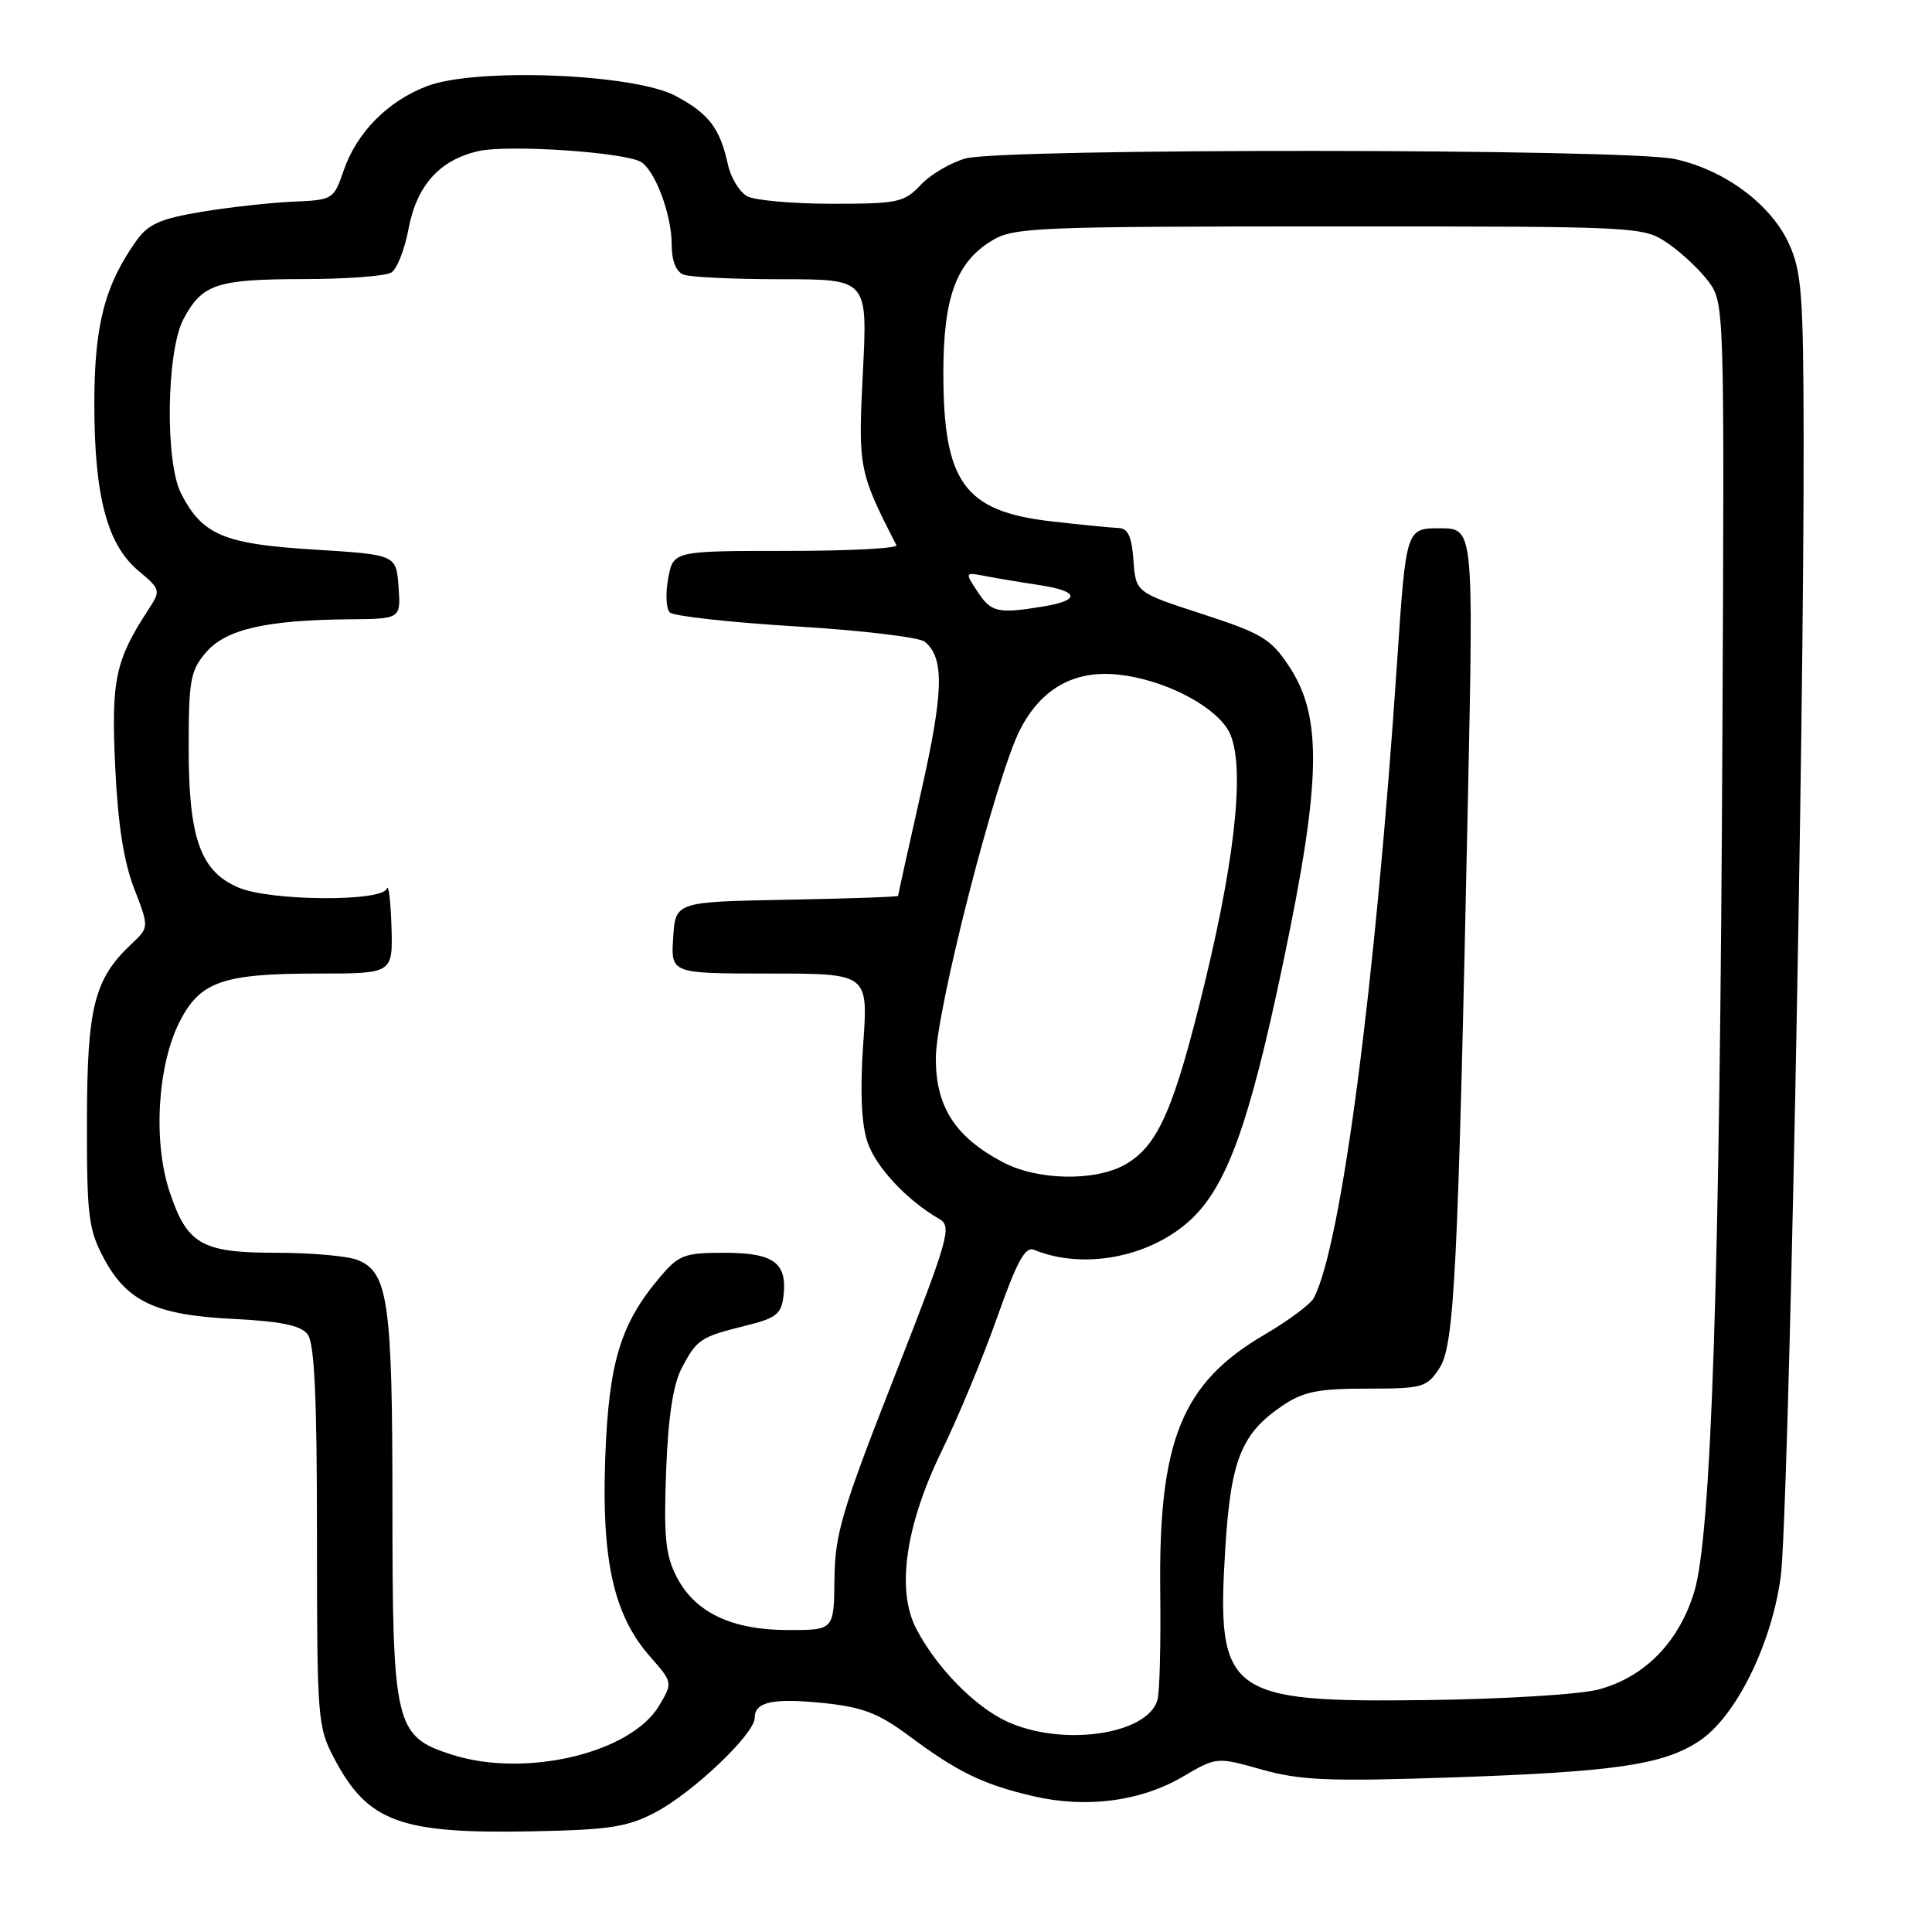 <?xml version="1.0" encoding="UTF-8" standalone="no"?>
<!DOCTYPE svg PUBLIC "-//W3C//DTD SVG 1.1//EN" "http://www.w3.org/Graphics/SVG/1.1/DTD/svg11.dtd" >
<svg xmlns="http://www.w3.org/2000/svg" xmlns:xlink="http://www.w3.org/1999/xlink" version="1.1" viewBox="0 0 256 256">
 <g >
 <path fill="currentColor"
d=" M 86.85 240.14 C 91.81 237.54 100.00 229.75 100.00 227.63 C 100.00 225.48 102.43 224.97 109.28 225.68 C 114.33 226.21 116.44 227.03 120.50 230.05 C 126.91 234.82 130.24 236.44 136.86 237.99 C 143.88 239.64 151.11 238.71 156.71 235.43 C 161.21 232.79 161.21 232.79 167.21 234.48 C 172.31 235.91 176.08 236.07 192.36 235.52 C 214.04 234.78 220.45 233.84 225.19 230.67 C 230.03 227.44 234.76 217.86 235.96 208.88 C 236.96 201.35 239.06 96.96 238.99 58.00 C 238.96 39.06 238.73 36.00 237.05 32.31 C 234.68 27.07 228.49 22.49 221.90 21.07 C 215.42 19.68 132.90 19.62 127.93 21.00 C 125.96 21.55 123.29 23.12 122.00 24.50 C 119.82 26.82 118.99 27.00 110.26 27.00 C 105.09 27.00 100.03 26.55 99.02 26.01 C 98.00 25.46 96.84 23.57 96.45 21.79 C 95.40 16.98 93.93 15.06 89.50 12.70 C 83.98 9.76 63.05 8.94 56.59 11.41 C 51.34 13.42 47.26 17.56 45.52 22.64 C 44.22 26.43 44.09 26.50 38.85 26.72 C 35.91 26.85 30.46 27.45 26.75 28.06 C 21.24 28.98 19.65 29.68 18.07 31.90 C 13.87 37.80 12.50 43.11 12.50 53.50 C 12.50 65.72 14.19 72.14 18.32 75.61 C 21.32 78.14 21.33 78.21 19.62 80.84 C 15.28 87.51 14.73 90.09 15.26 101.50 C 15.61 109.09 16.38 114.11 17.76 117.69 C 19.76 122.88 19.76 122.88 17.44 125.06 C 12.48 129.72 11.54 133.45 11.52 148.50 C 11.50 161.14 11.72 162.91 13.76 166.73 C 16.83 172.48 20.65 174.26 31.00 174.77 C 37.21 175.08 39.84 175.62 40.75 176.79 C 41.67 177.97 42.00 184.93 42.00 203.53 C 42.00 227.82 42.08 228.83 44.29 233.01 C 48.74 241.43 53.00 243.00 70.50 242.66 C 80.78 242.46 83.12 242.10 86.85 240.14 Z  M 59.87 232.50 C 52.32 230.07 52.00 228.71 52.00 199.25 C 52.00 172.41 51.43 168.50 47.31 166.93 C 45.97 166.42 41.17 166.00 36.66 166.00 C 26.70 166.00 24.80 164.91 22.46 157.87 C 20.26 151.25 20.87 141.13 23.81 135.36 C 26.53 130.04 29.53 129.00 42.18 129.00 C 52.06 129.00 52.06 129.00 51.87 122.75 C 51.76 119.31 51.49 117.06 51.25 117.75 C 50.66 119.50 35.91 119.41 31.64 117.62 C 26.58 115.51 25.00 111.11 25.00 99.15 C 25.00 90.10 25.23 88.85 27.31 86.43 C 29.93 83.38 35.26 82.16 46.31 82.06 C 53.11 82.00 53.11 82.00 52.81 77.75 C 52.50 73.50 52.50 73.50 41.59 72.82 C 29.67 72.09 26.82 70.89 24.00 65.41 C 21.85 61.24 22.05 46.55 24.31 42.28 C 26.78 37.64 28.68 37.00 40.18 36.98 C 45.86 36.98 51.11 36.58 51.86 36.11 C 52.60 35.64 53.62 33.06 54.12 30.38 C 55.20 24.58 58.25 21.18 63.41 20.02 C 67.37 19.13 82.84 20.17 84.95 21.47 C 86.83 22.63 89.00 28.48 89.00 32.36 C 89.00 34.56 89.57 36.00 90.58 36.39 C 91.45 36.73 97.29 37.00 103.56 37.00 C 114.96 37.00 114.96 37.00 114.34 49.28 C 113.69 62.00 113.79 62.51 118.78 72.25 C 118.99 72.66 112.43 73.00 104.19 73.00 C 89.22 73.00 89.22 73.00 88.54 76.63 C 88.17 78.63 88.26 80.66 88.75 81.15 C 89.24 81.64 96.75 82.47 105.44 83.00 C 114.12 83.52 121.83 84.44 122.55 85.04 C 125.16 87.21 125.05 91.66 122.03 105.02 C 120.36 112.42 119.00 118.58 119.00 118.71 C 119.00 118.84 112.36 119.07 104.25 119.22 C 89.50 119.50 89.50 119.50 89.20 124.25 C 88.89 129.00 88.89 129.00 101.97 129.00 C 115.04 129.00 115.04 129.00 114.38 138.33 C 113.95 144.56 114.13 148.85 114.93 151.28 C 116.03 154.62 120.12 159.01 124.49 161.54 C 126.16 162.51 125.71 164.08 118.47 182.54 C 111.54 200.20 110.63 203.28 110.57 209.24 C 110.50 215.99 110.50 215.99 104.50 215.99 C 97.01 216.00 92.12 213.69 89.69 209.00 C 88.18 206.10 87.94 203.71 88.26 195.00 C 88.53 187.79 89.18 183.50 90.32 181.31 C 92.33 177.46 92.82 177.14 98.80 175.66 C 102.87 174.66 103.54 174.12 103.82 171.69 C 104.32 167.31 102.51 166.00 95.97 166.00 C 90.67 166.00 89.95 166.27 87.43 169.25 C 82.21 175.42 80.67 180.51 80.20 193.09 C 79.69 206.73 81.32 214.02 86.10 219.46 C 89.15 222.94 89.15 222.94 87.35 225.99 C 83.62 232.30 69.60 235.62 59.87 232.50 Z  M 133.49 228.14 C 129.19 226.18 124.06 220.94 121.40 215.80 C 118.75 210.69 119.98 202.13 124.77 192.29 C 126.97 187.77 130.29 179.78 132.14 174.53 C 134.74 167.16 135.84 165.13 137.00 165.60 C 143.40 168.24 152.01 166.69 157.44 161.92 C 162.46 157.51 165.48 149.28 170.02 127.58 C 175.08 103.44 175.25 95.00 170.81 88.29 C 168.40 84.65 167.21 83.93 159.31 81.36 C 150.50 78.50 150.50 78.50 150.19 74.25 C 149.96 71.07 149.46 69.99 148.19 69.96 C 147.26 69.93 143.22 69.53 139.20 69.07 C 127.78 67.74 125.00 63.90 125.00 49.43 C 125.00 39.41 126.70 34.76 131.42 31.89 C 134.30 30.13 137.16 30.01 176.10 30.00 C 217.60 30.00 217.71 30.01 221.01 32.25 C 222.83 33.49 225.26 35.78 226.41 37.33 C 228.48 40.14 228.50 40.70 228.23 96.83 C 227.90 169.31 226.77 203.56 224.48 210.98 C 222.43 217.63 217.92 222.22 211.84 223.86 C 209.43 224.52 199.27 225.14 189.00 225.27 C 162.61 225.60 161.17 224.52 162.35 205.28 C 163.08 193.43 164.47 189.95 169.95 186.25 C 172.71 184.39 174.66 184.00 181.12 184.00 C 188.53 184.00 189.05 183.85 190.73 181.29 C 192.72 178.25 193.19 168.90 194.52 105.25 C 195.25 70.00 195.25 70.00 190.78 70.00 C 186.31 70.00 186.31 70.00 185.12 87.75 C 182.24 130.67 177.72 165.12 174.08 172.00 C 173.64 172.82 170.73 174.99 167.60 176.82 C 156.57 183.26 153.49 190.85 153.74 211.00 C 153.82 217.88 153.66 224.29 153.37 225.26 C 152.03 229.85 140.83 231.47 133.49 228.14 Z  M 132.87 153.99 C 126.57 150.66 124.00 146.68 124.00 140.23 C 124.00 134.00 131.93 103.05 135.15 96.71 C 137.94 91.24 142.35 88.76 148.18 89.39 C 153.98 90.01 160.44 93.21 162.62 96.55 C 165.05 100.25 163.98 112.32 159.64 130.22 C 155.59 146.90 153.49 151.74 149.19 154.25 C 145.22 156.57 137.51 156.45 132.87 153.99 Z  M 129.53 78.40 C 127.82 75.80 127.82 75.80 130.66 76.35 C 132.22 76.65 135.41 77.18 137.75 77.53 C 143.00 78.33 143.22 79.54 138.25 80.36 C 132.24 81.35 131.33 81.15 129.53 78.40 Z "/>
</g>
</svg>